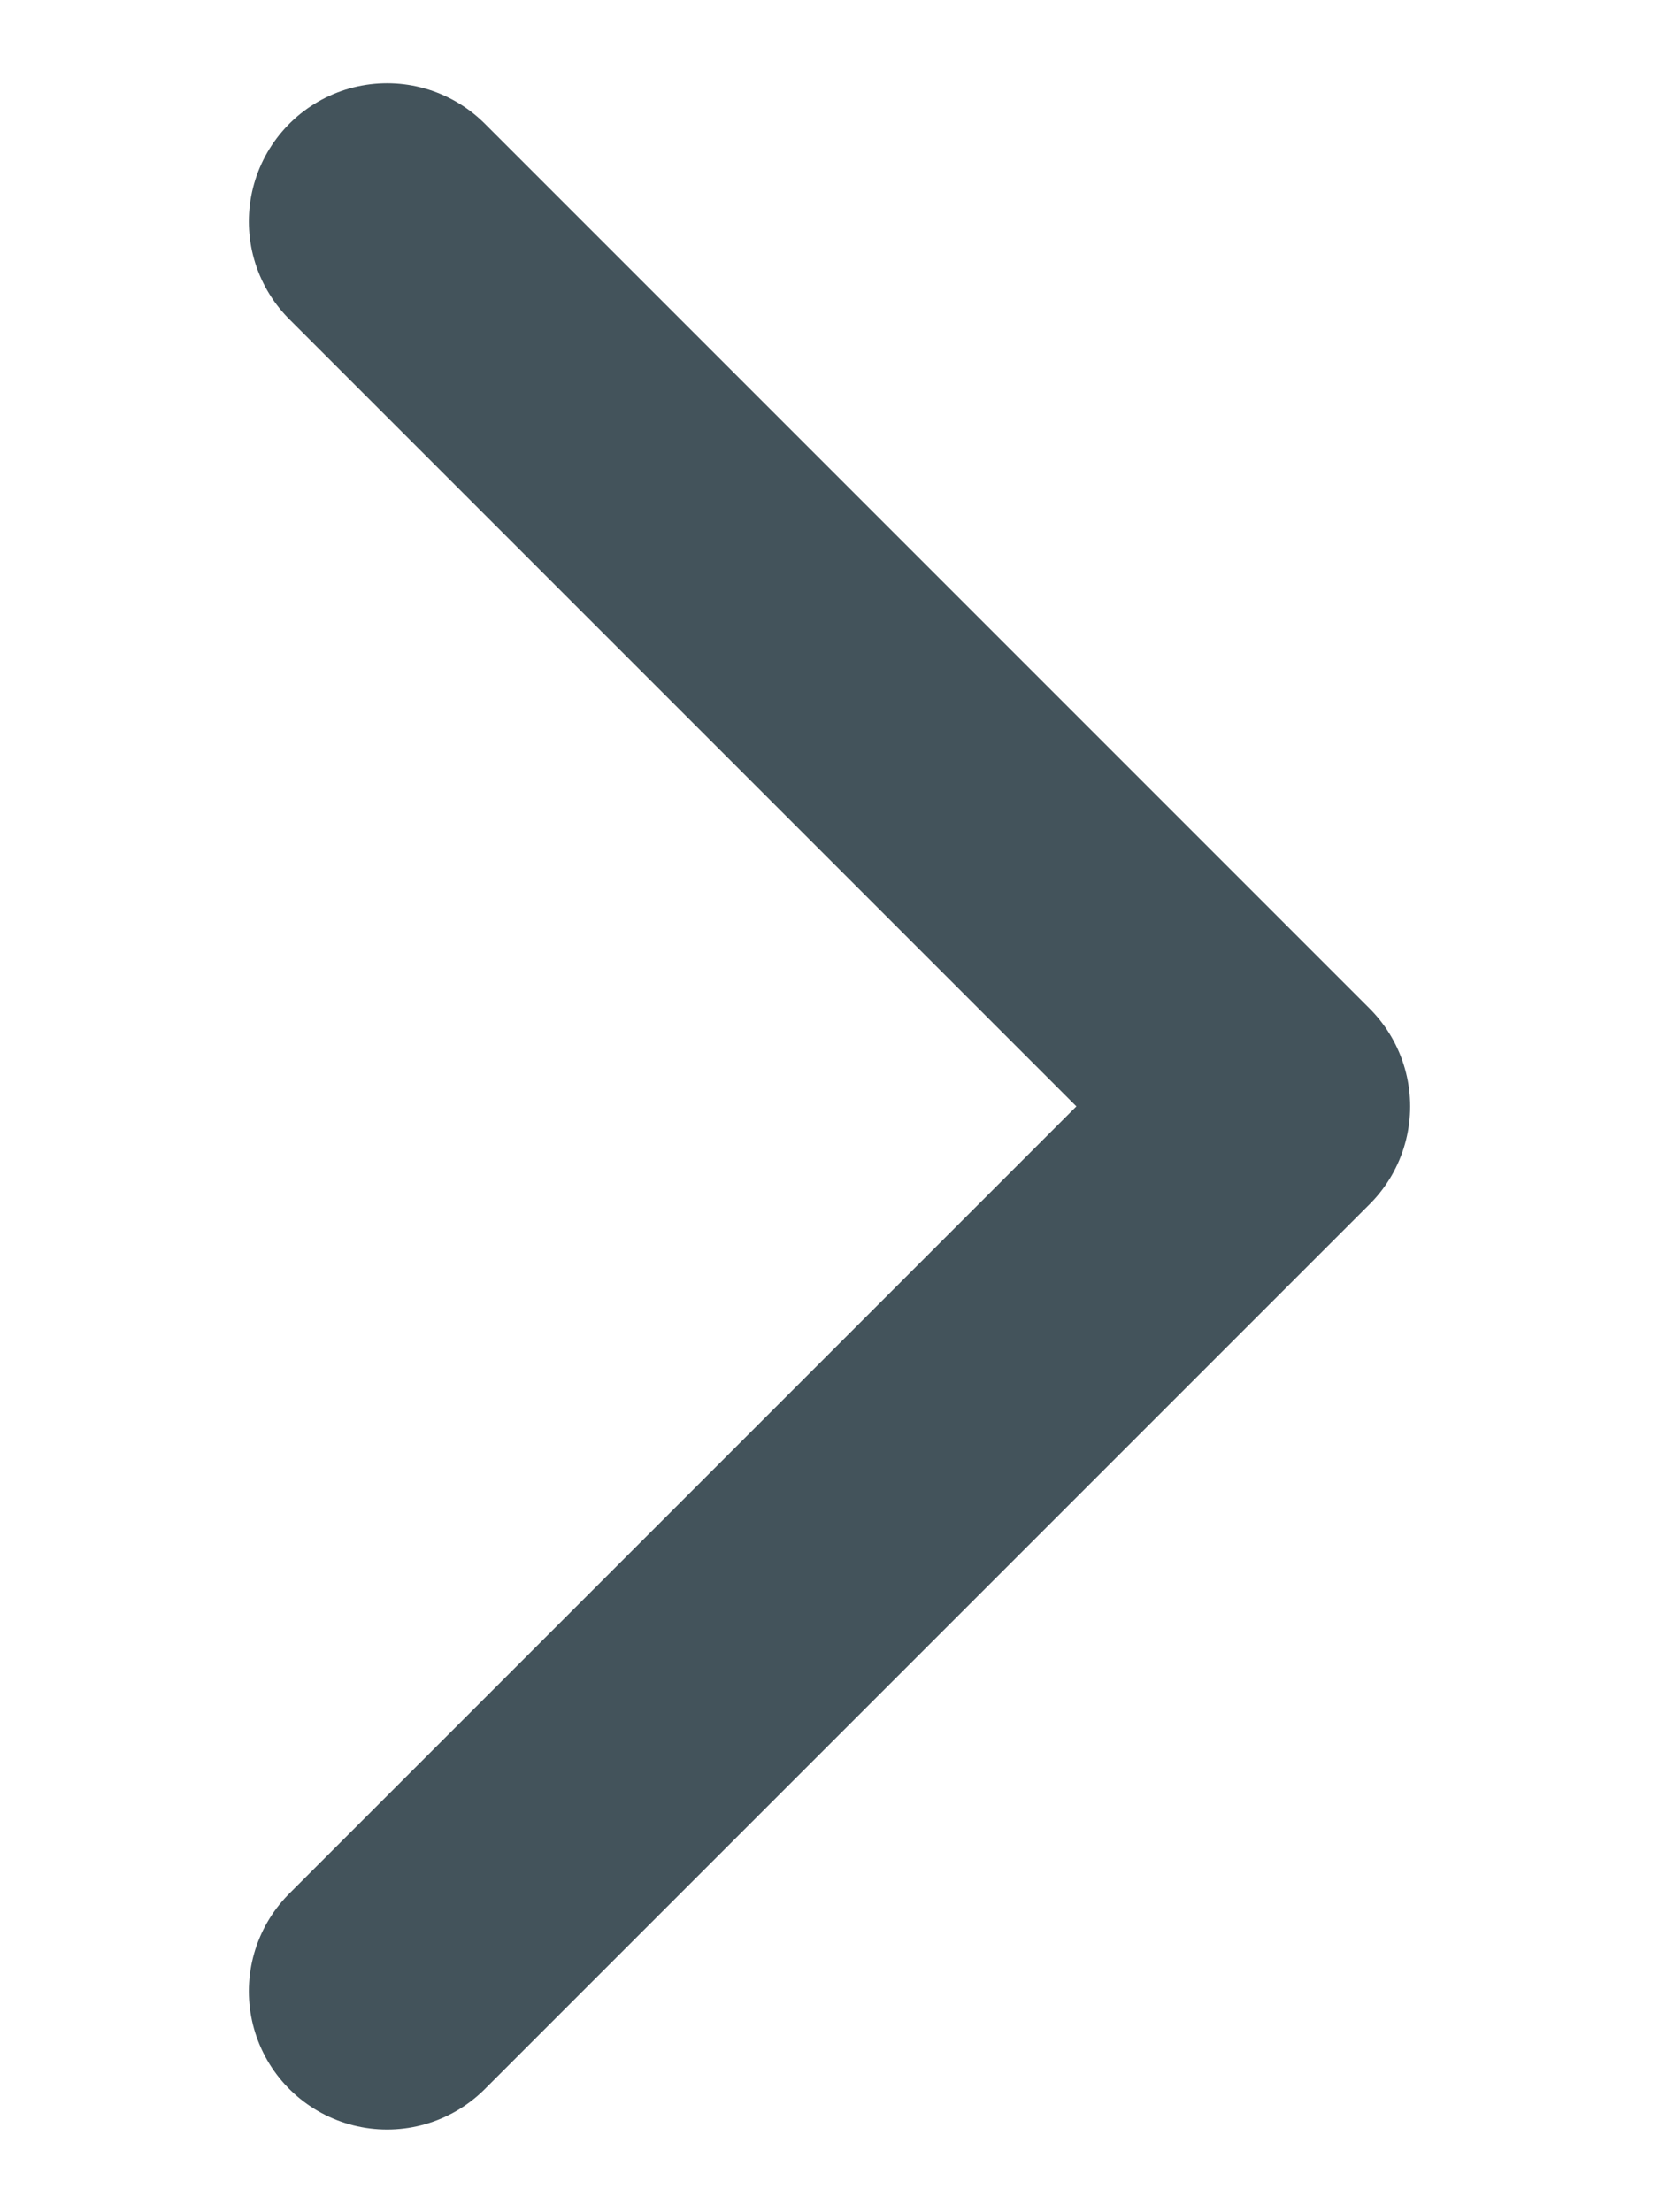 <svg width="6" height="8" viewBox="0 0 6 8" fill="none" xmlns="http://www.w3.org/2000/svg">
<path d="M1.4 0.801L4.6 4.001L1.4 7.201" stroke="#43535B" stroke-linecap="round" stroke-linejoin="round"/>
</svg>
